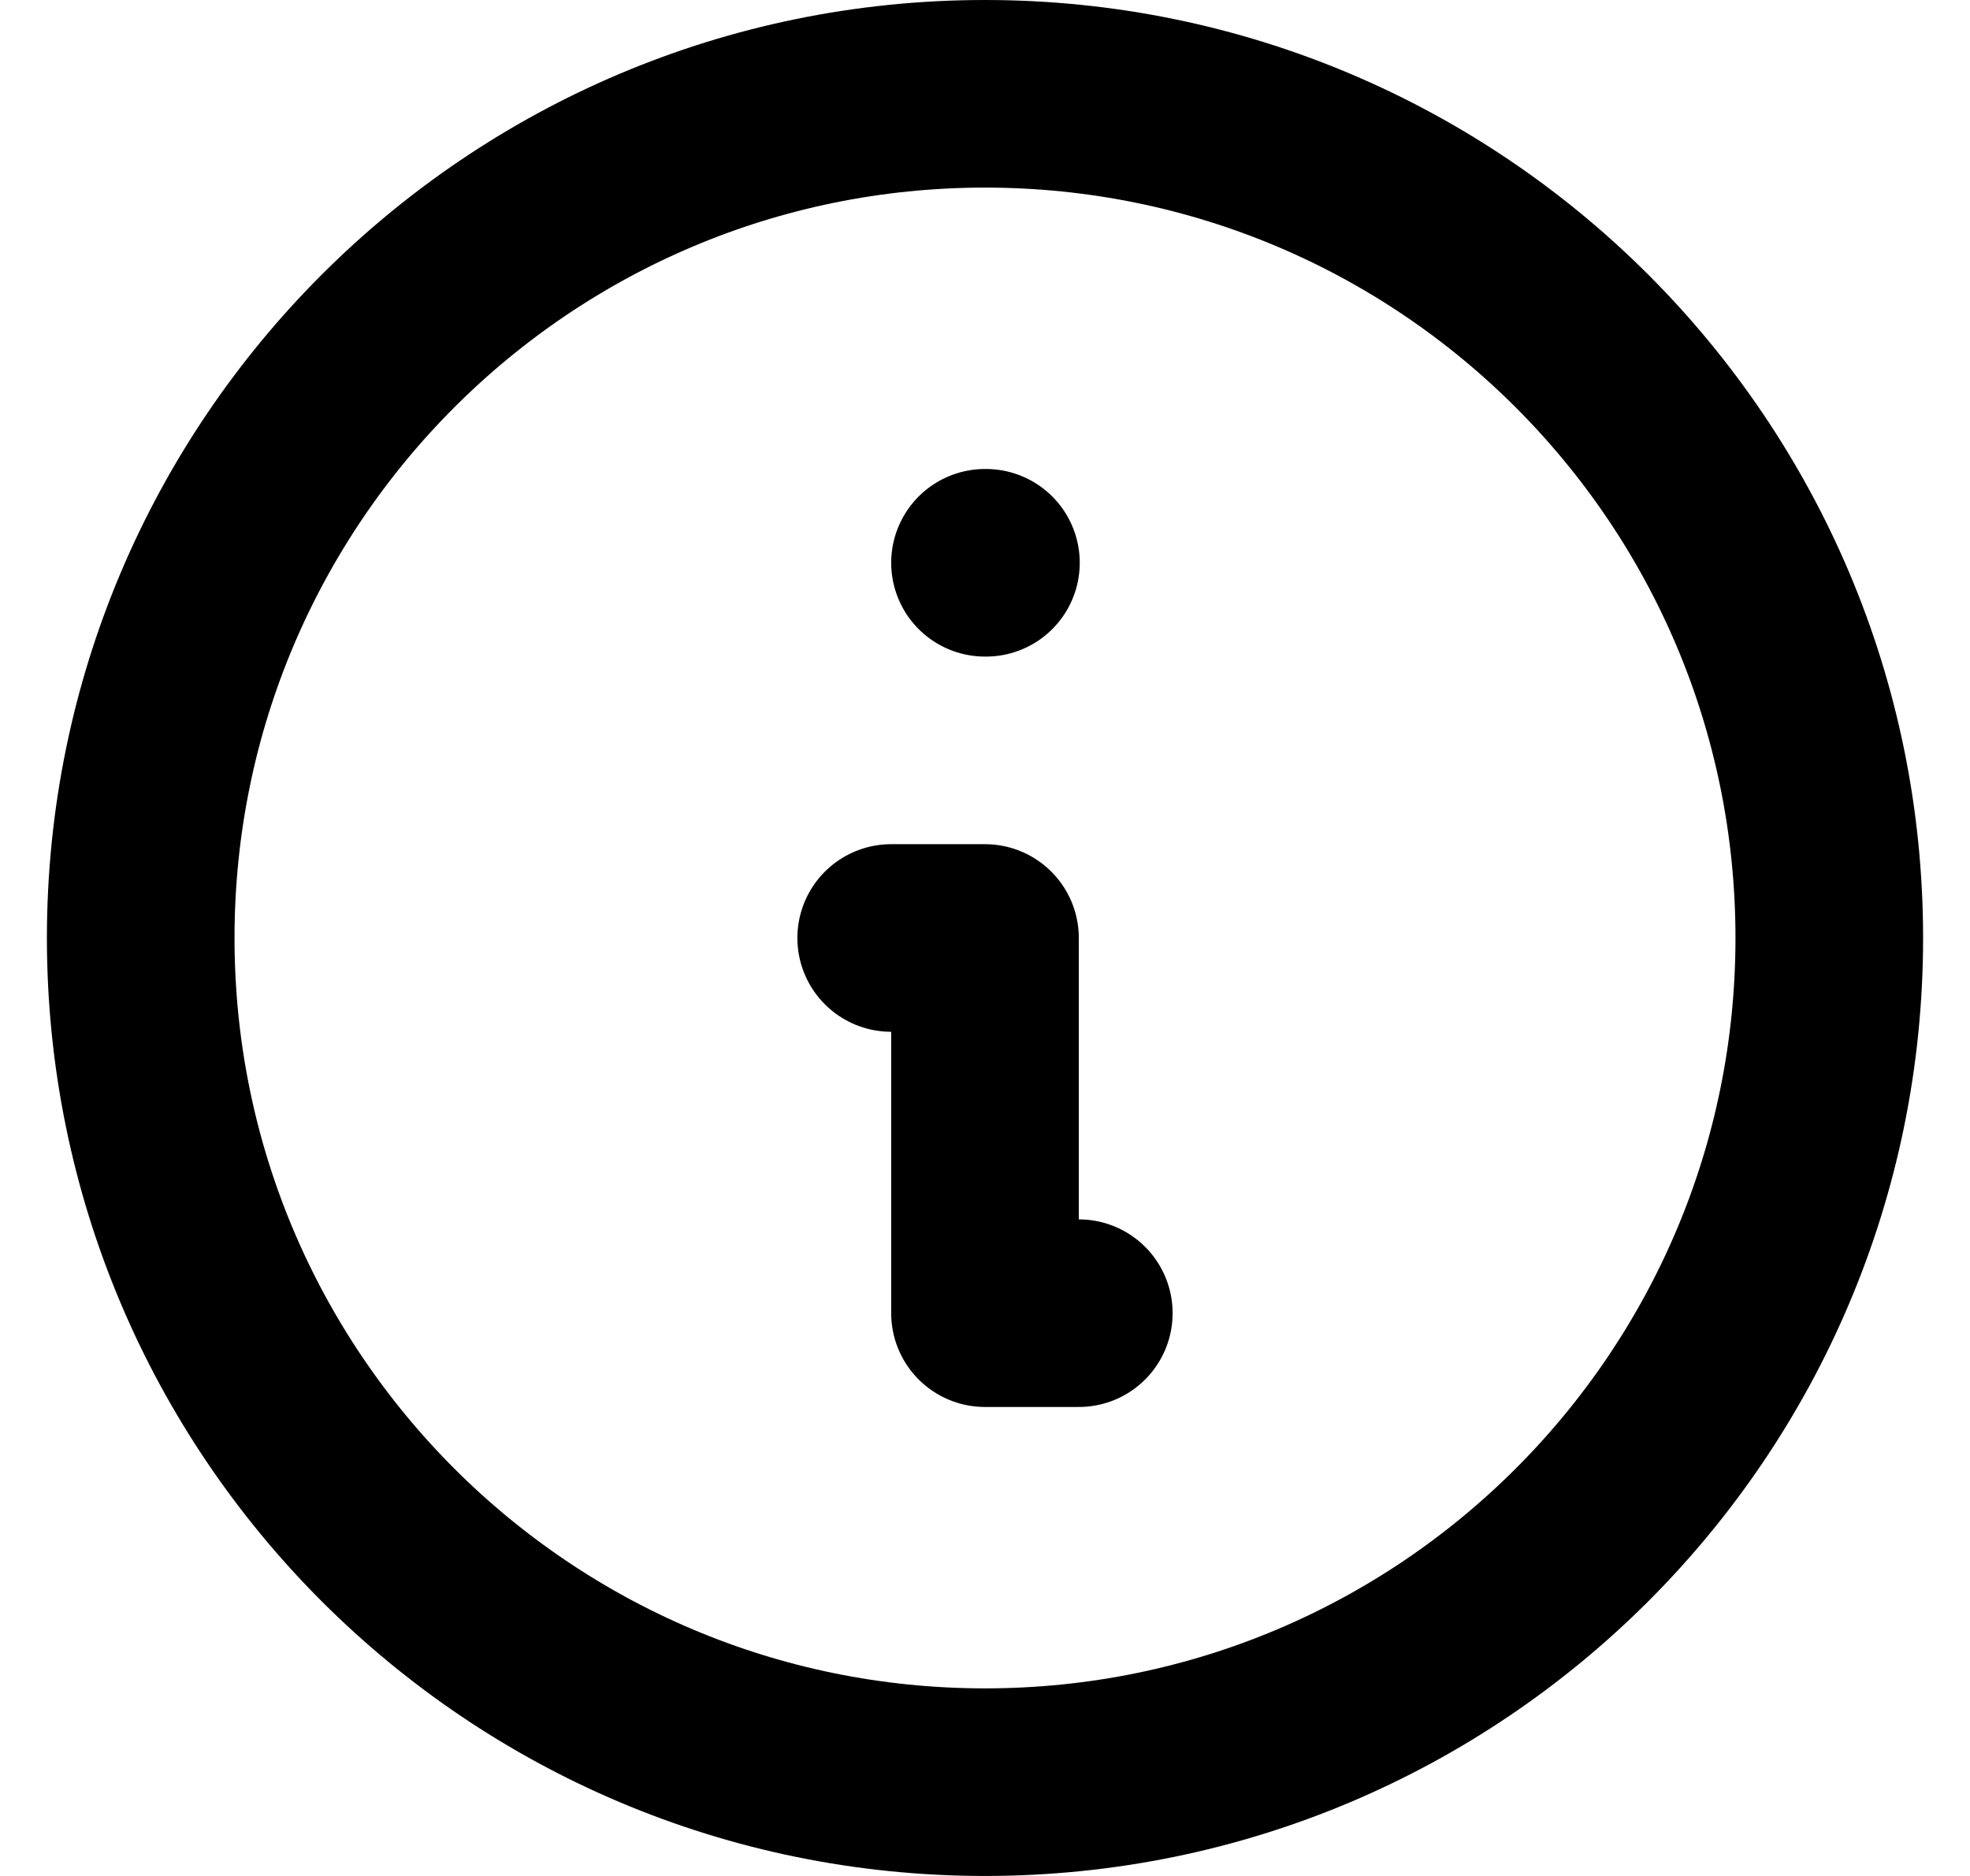 <svg width="21" height="20" viewBox="0 0 21 20" fill="none" xmlns="http://www.w3.org/2000/svg">
<path d="M11.5 14H10.5V10H9.5M10.5 6H10.51M19.5 10C19.5 14.971 15.471 19 10.5 19C5.529 19 1.5 14.971 1.5 10C1.5 5.029 5.529 1 10.5 1C15.471 1 19.5 5.029 19.5 10Z" stroke="currentColor" stroke-width="2" stroke-linecap="round" stroke-linejoin="round"/>
</svg>
